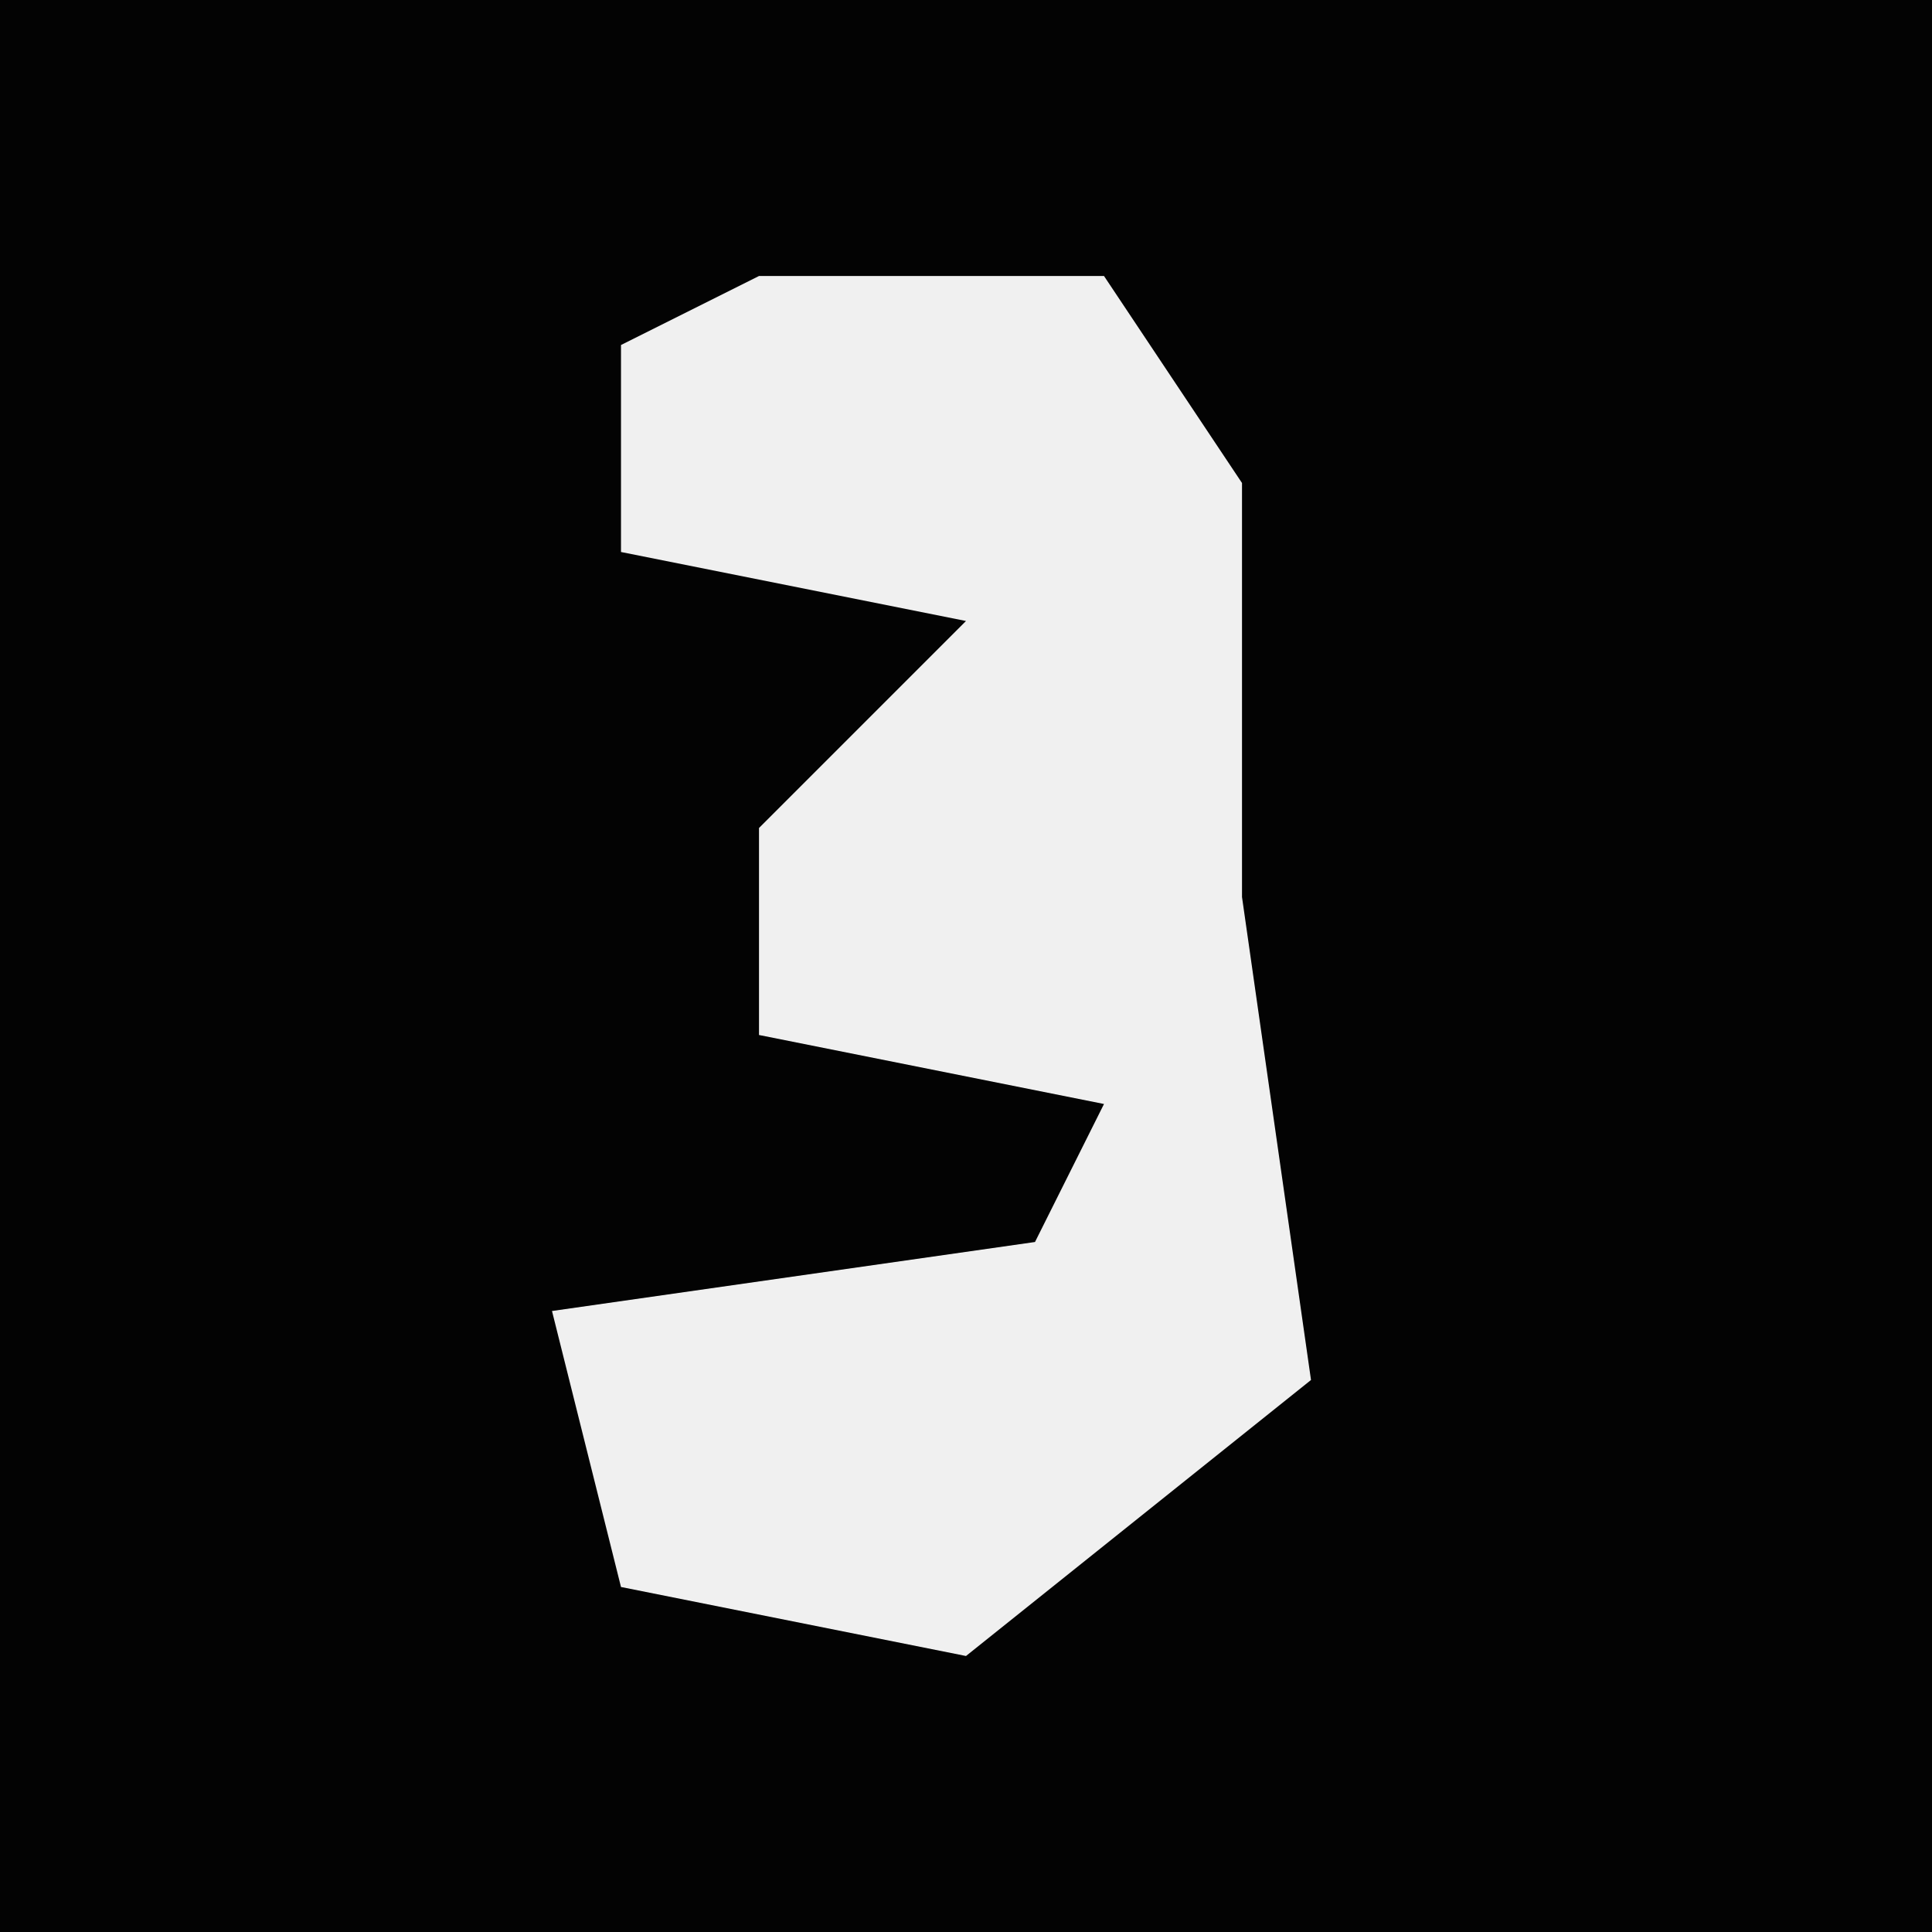 <?xml version="1.0" encoding="UTF-8"?>
<svg version="1.1" xmlns="http://www.w3.org/2000/svg" width="28" height="28">
<path d="M0,0 L28,0 L28,28 L0,28 Z " fill="#030303" transform="translate(0,0)"/>
<path d="M0,0 L5,0 L7,3 L7,9 L8,16 L3,20 L-2,19 L-3,15 L4,14 L5,12 L0,11 L0,8 L3,5 L-2,4 L-2,1 Z " fill="#F0F0F0" transform="translate(11,4)"/>
</svg>
